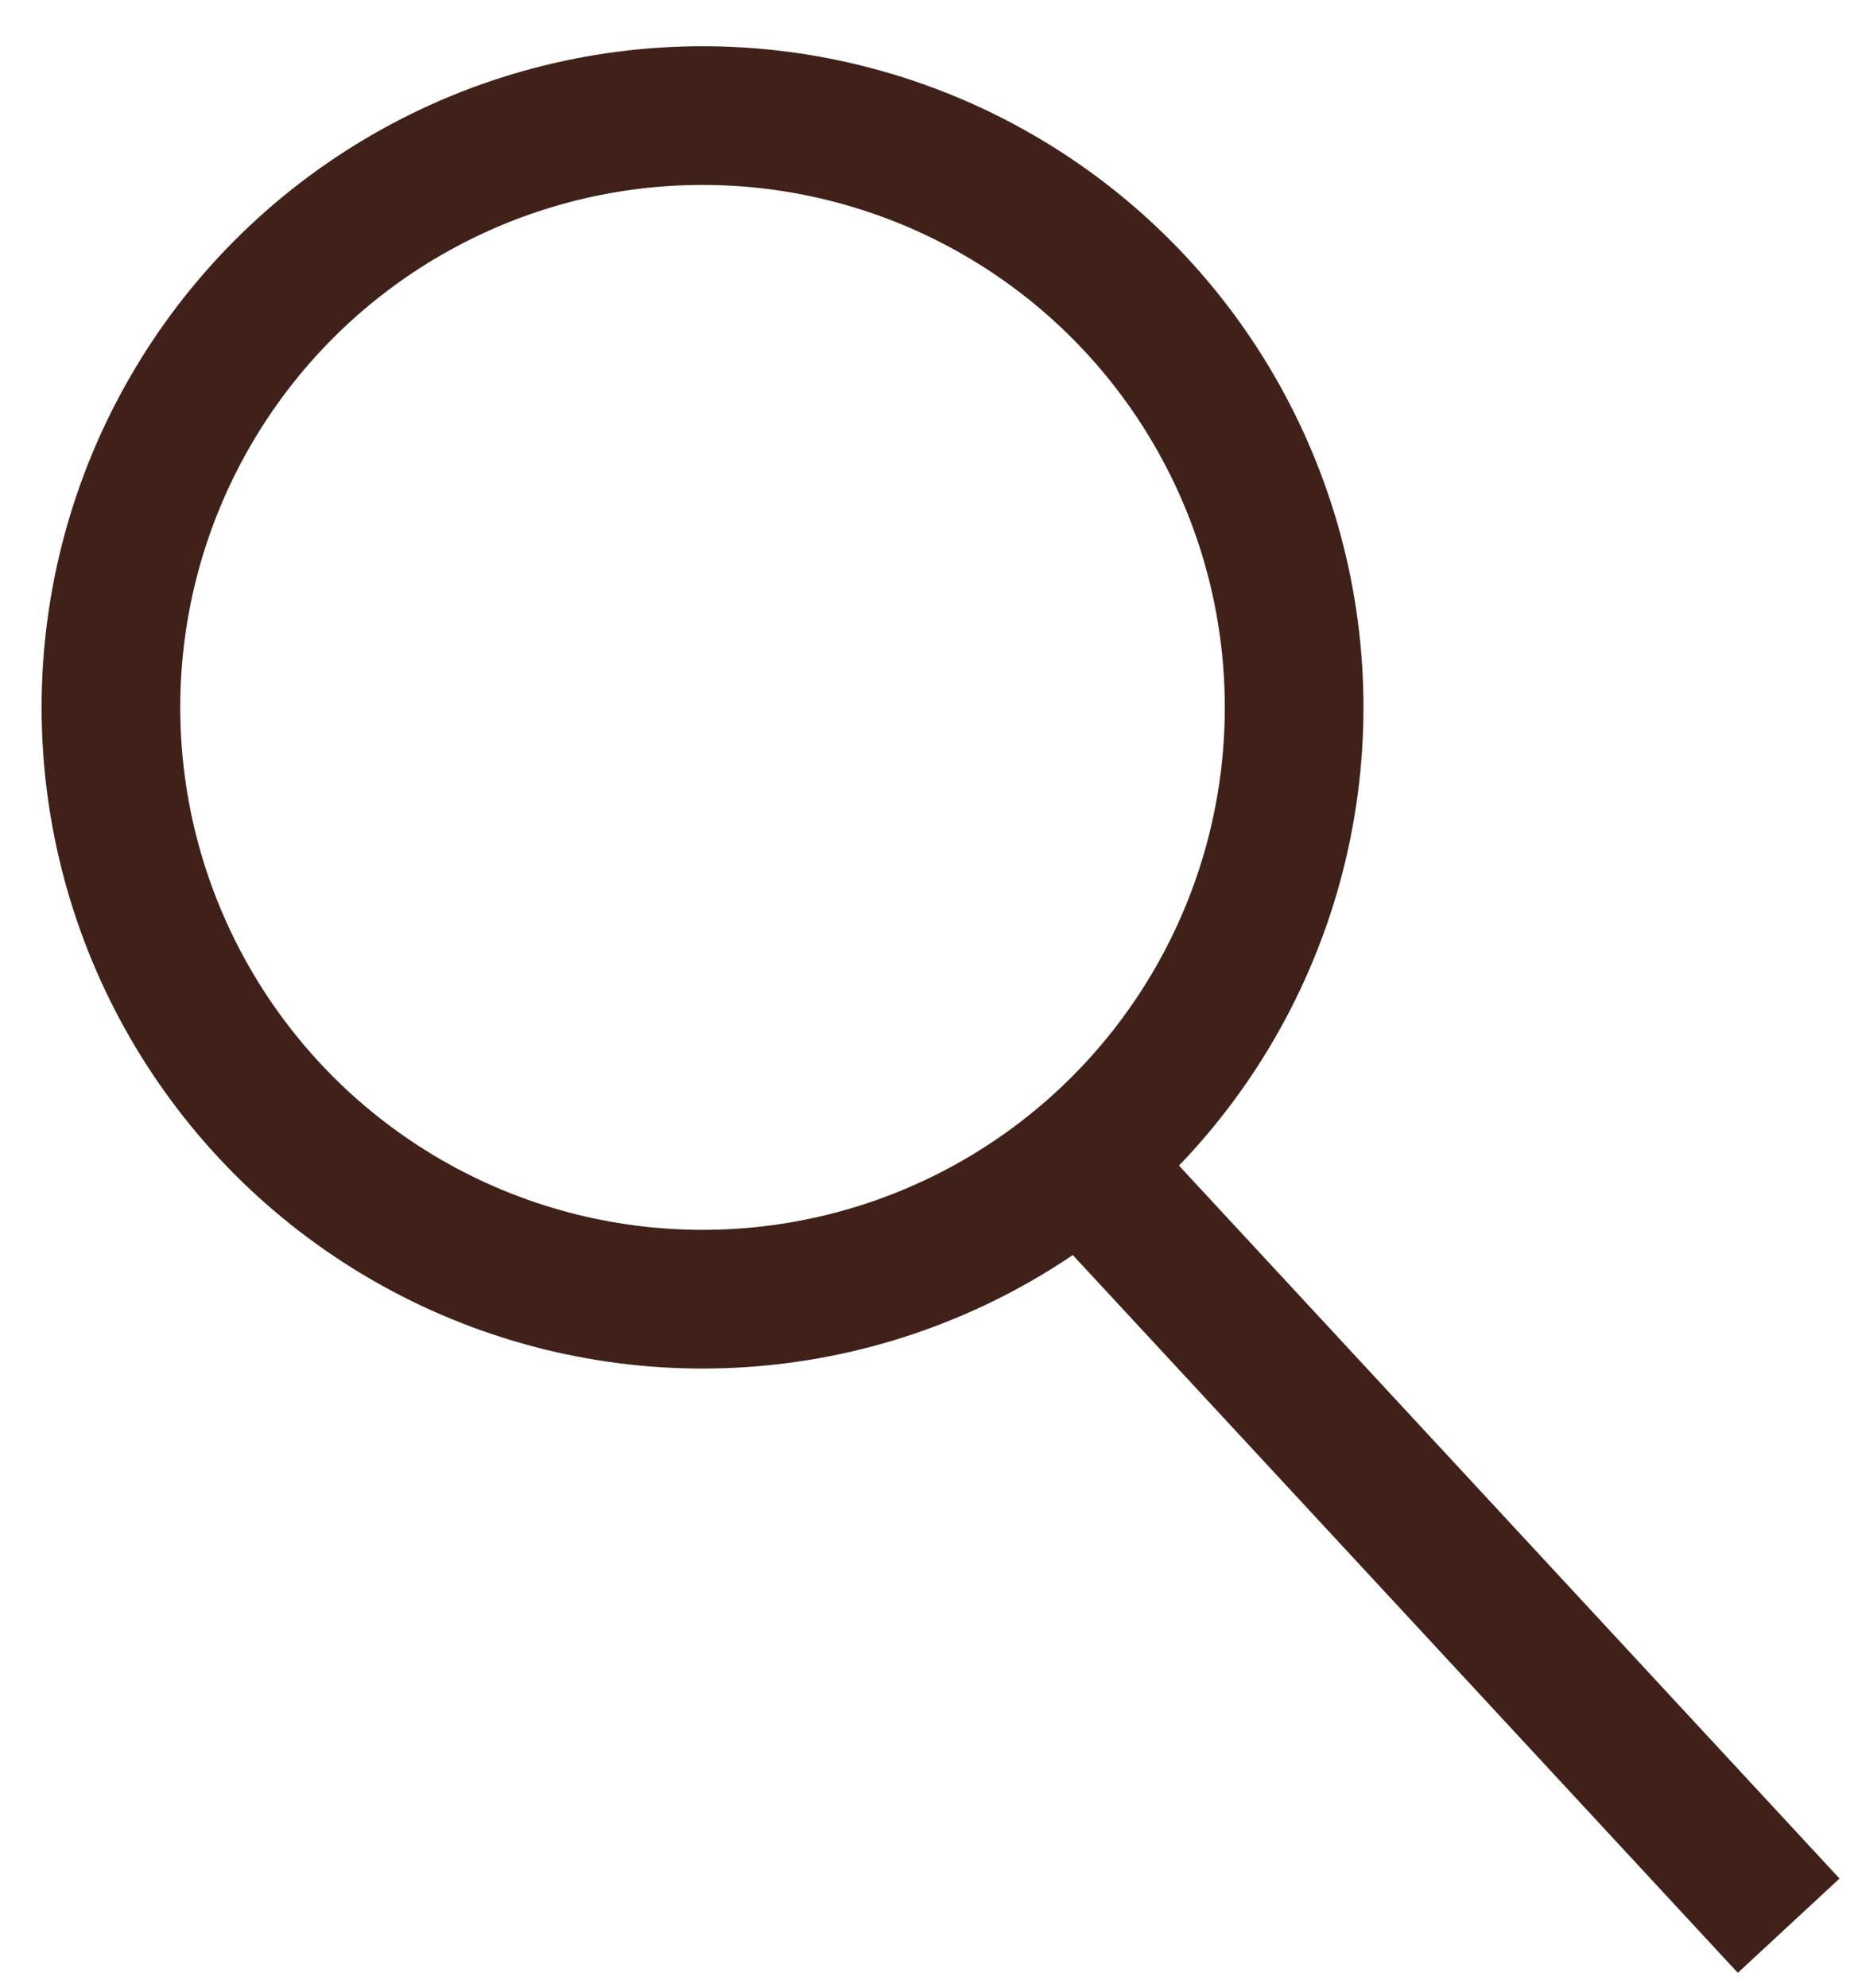 <?xml version="1.0" encoding="utf-8"?>
<!-- Generator: Adobe Illustrator 28.0.0, SVG Export Plug-In . SVG Version: 6.00 Build 0)  -->
<svg version="1.1" id="Layer_1" xmlns="http://www.w3.org/2000/svg" xmlns:xlink="http://www.w3.org/1999/xlink" x="0px" y="0px"
	 viewBox="0 0 80.4 86" style="enable-background:new 0 0 80.4 86;" xml:space="preserve">
<style type="text/css">
	.st0{fill:none;stroke:#40211A;stroke-width:6;stroke-miterlimit:10;}
</style>
<circle class="st0" cx="30.4" cy="30.6" r="25.6"/>
<line class="st0" x1="47" y1="50.5" x2="77.4" y2="83.3"/>
</svg>
